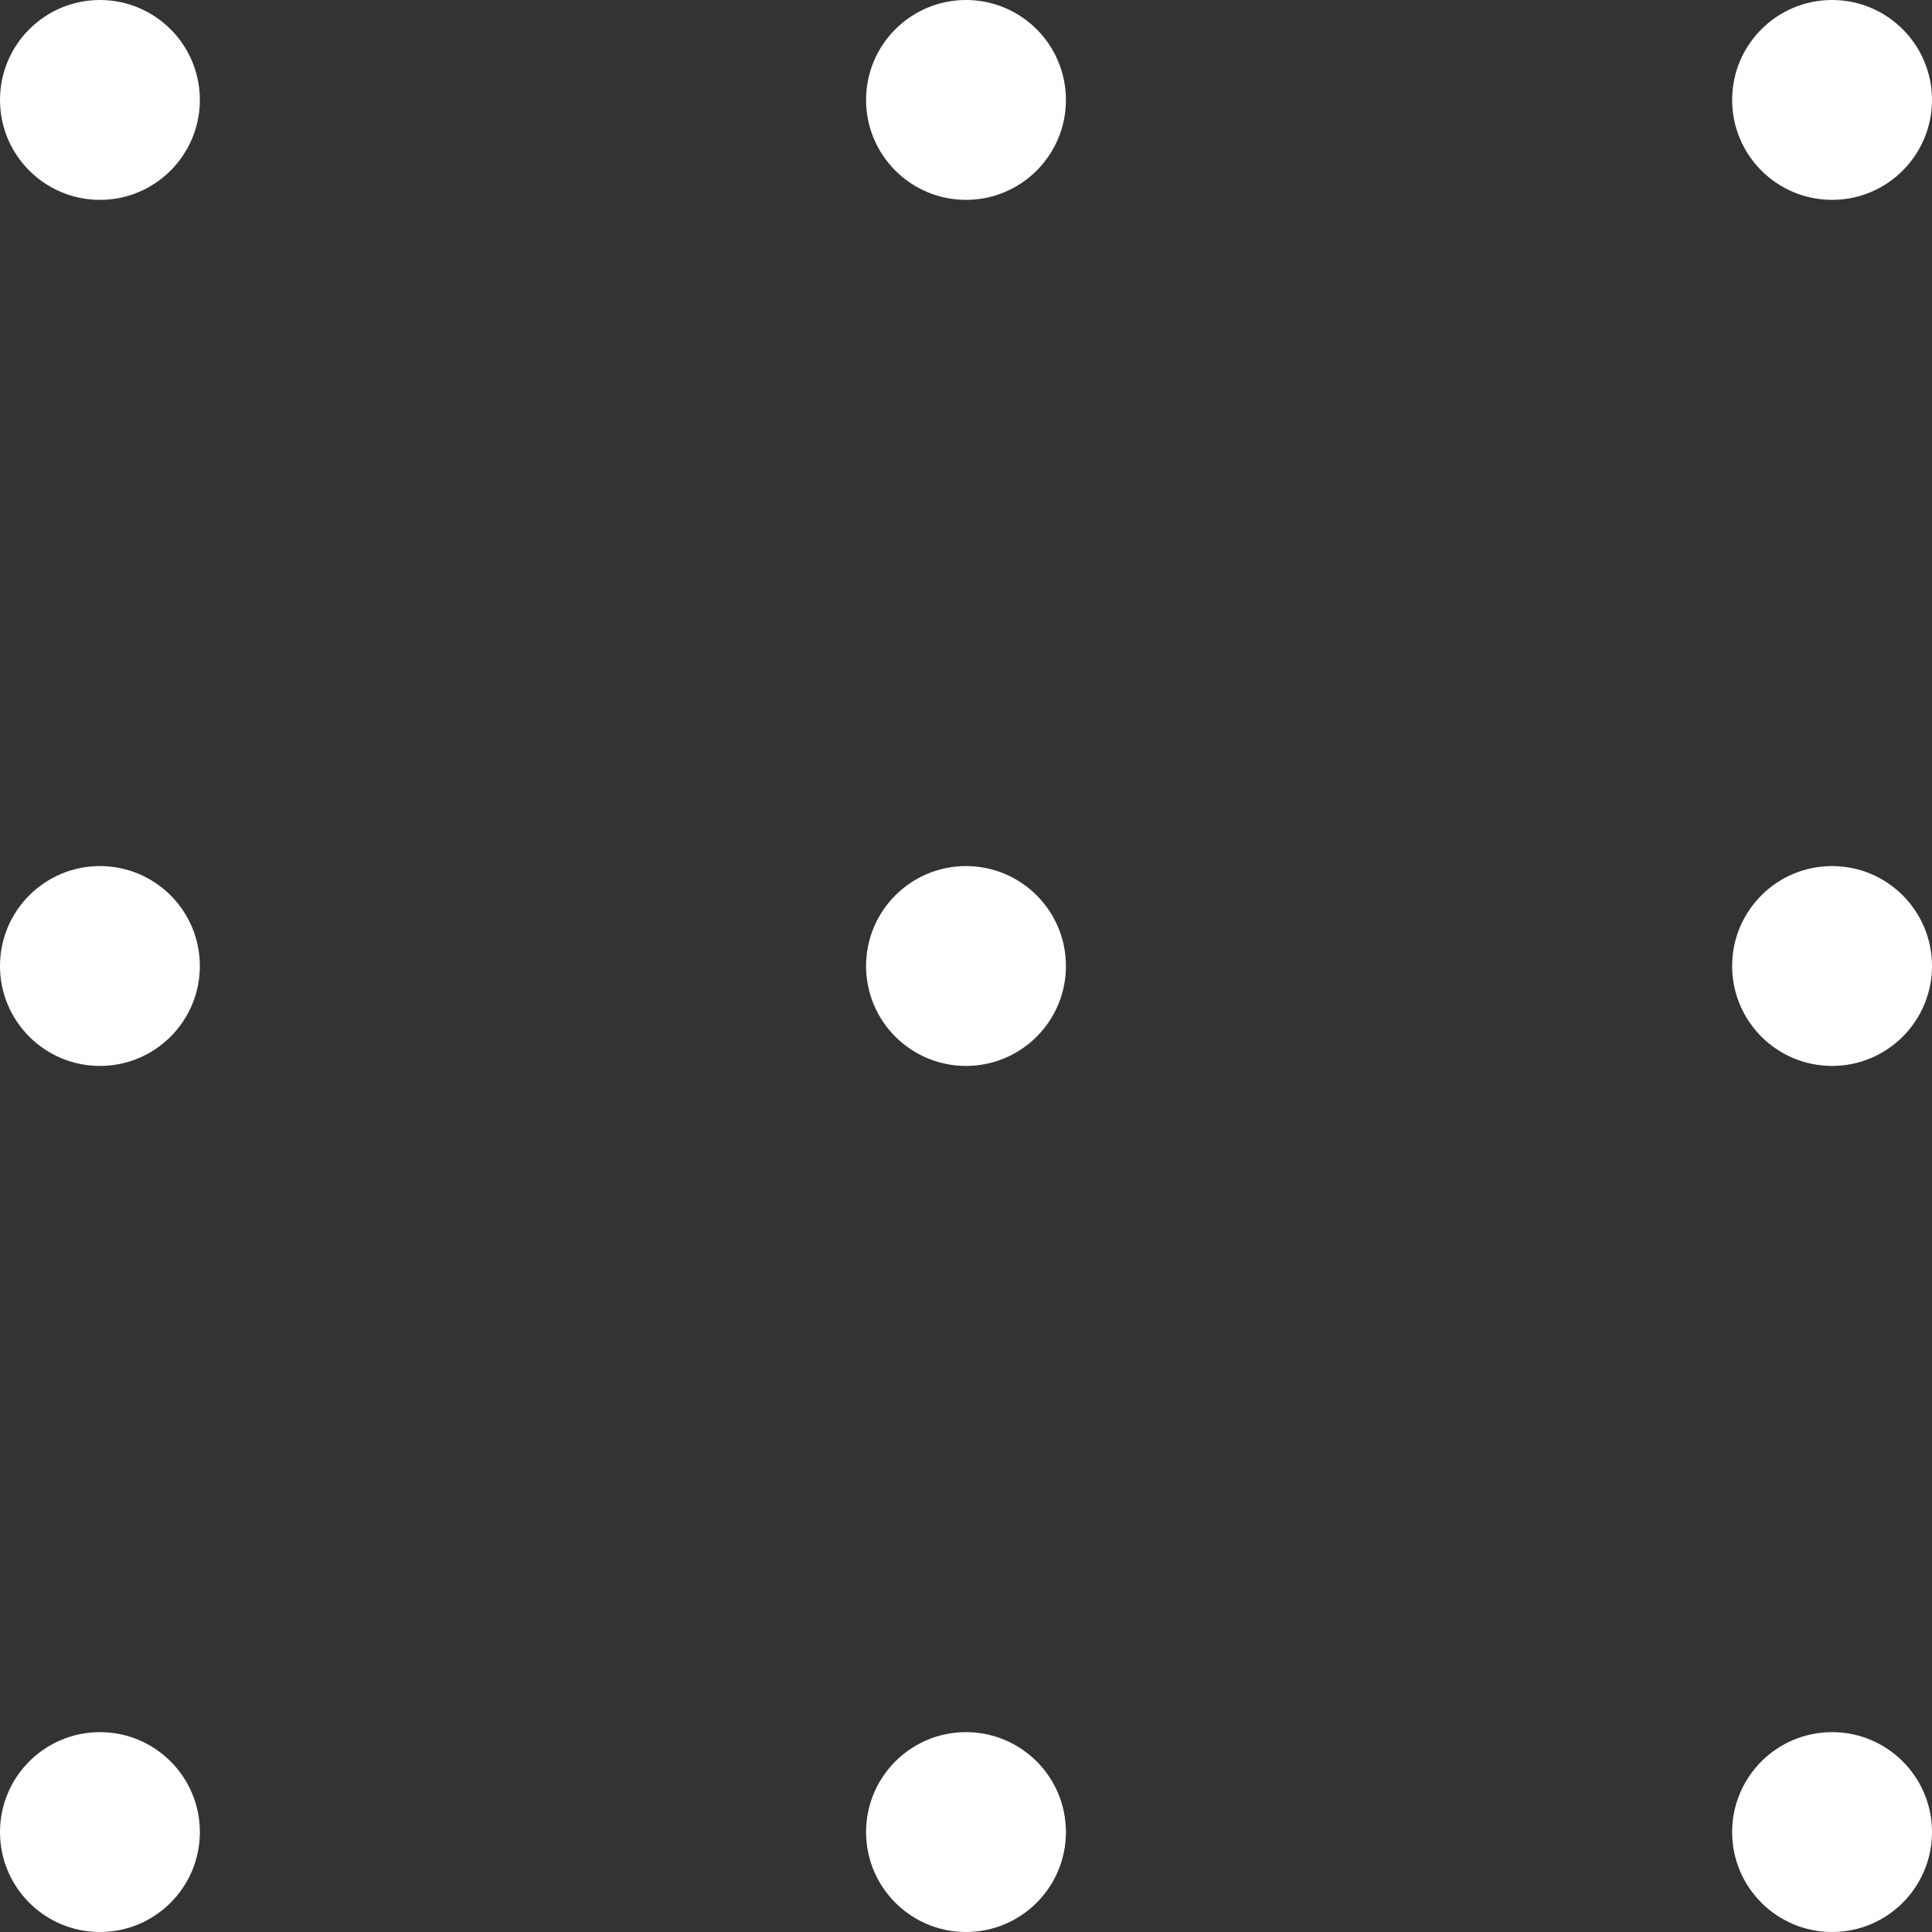 <svg width="87" height="87" viewBox="0 0 87 87" fill="none" xmlns="http://www.w3.org/2000/svg">
<rect x="0" y="0" width="87" height="87" fill="#333333" stroke="none"/>
<circle cx="4.5" cy="4.5" r="4.5" fill="white"/>
<circle cx="4.5" cy="43.5" r="4.5" fill="white"/>
<circle cx="4.5" cy="82.5" r="4.5" fill="white"/>
<circle cx="43.5" cy="4.5" r="4.5" fill="white"/>
<circle cx="43.5" cy="43.5" r="4.5" fill="white"/>
<circle cx="43.5" cy="82.5" r="4.5" fill="white"/>
<circle cx="82.5" cy="4.5" r="4.5" fill="white"/>
<circle cx="82.5" cy="43.5" r="4.5" fill="white"/>
<circle cx="82.5" cy="82.5" r="4.5" fill="white"/>
</svg>
